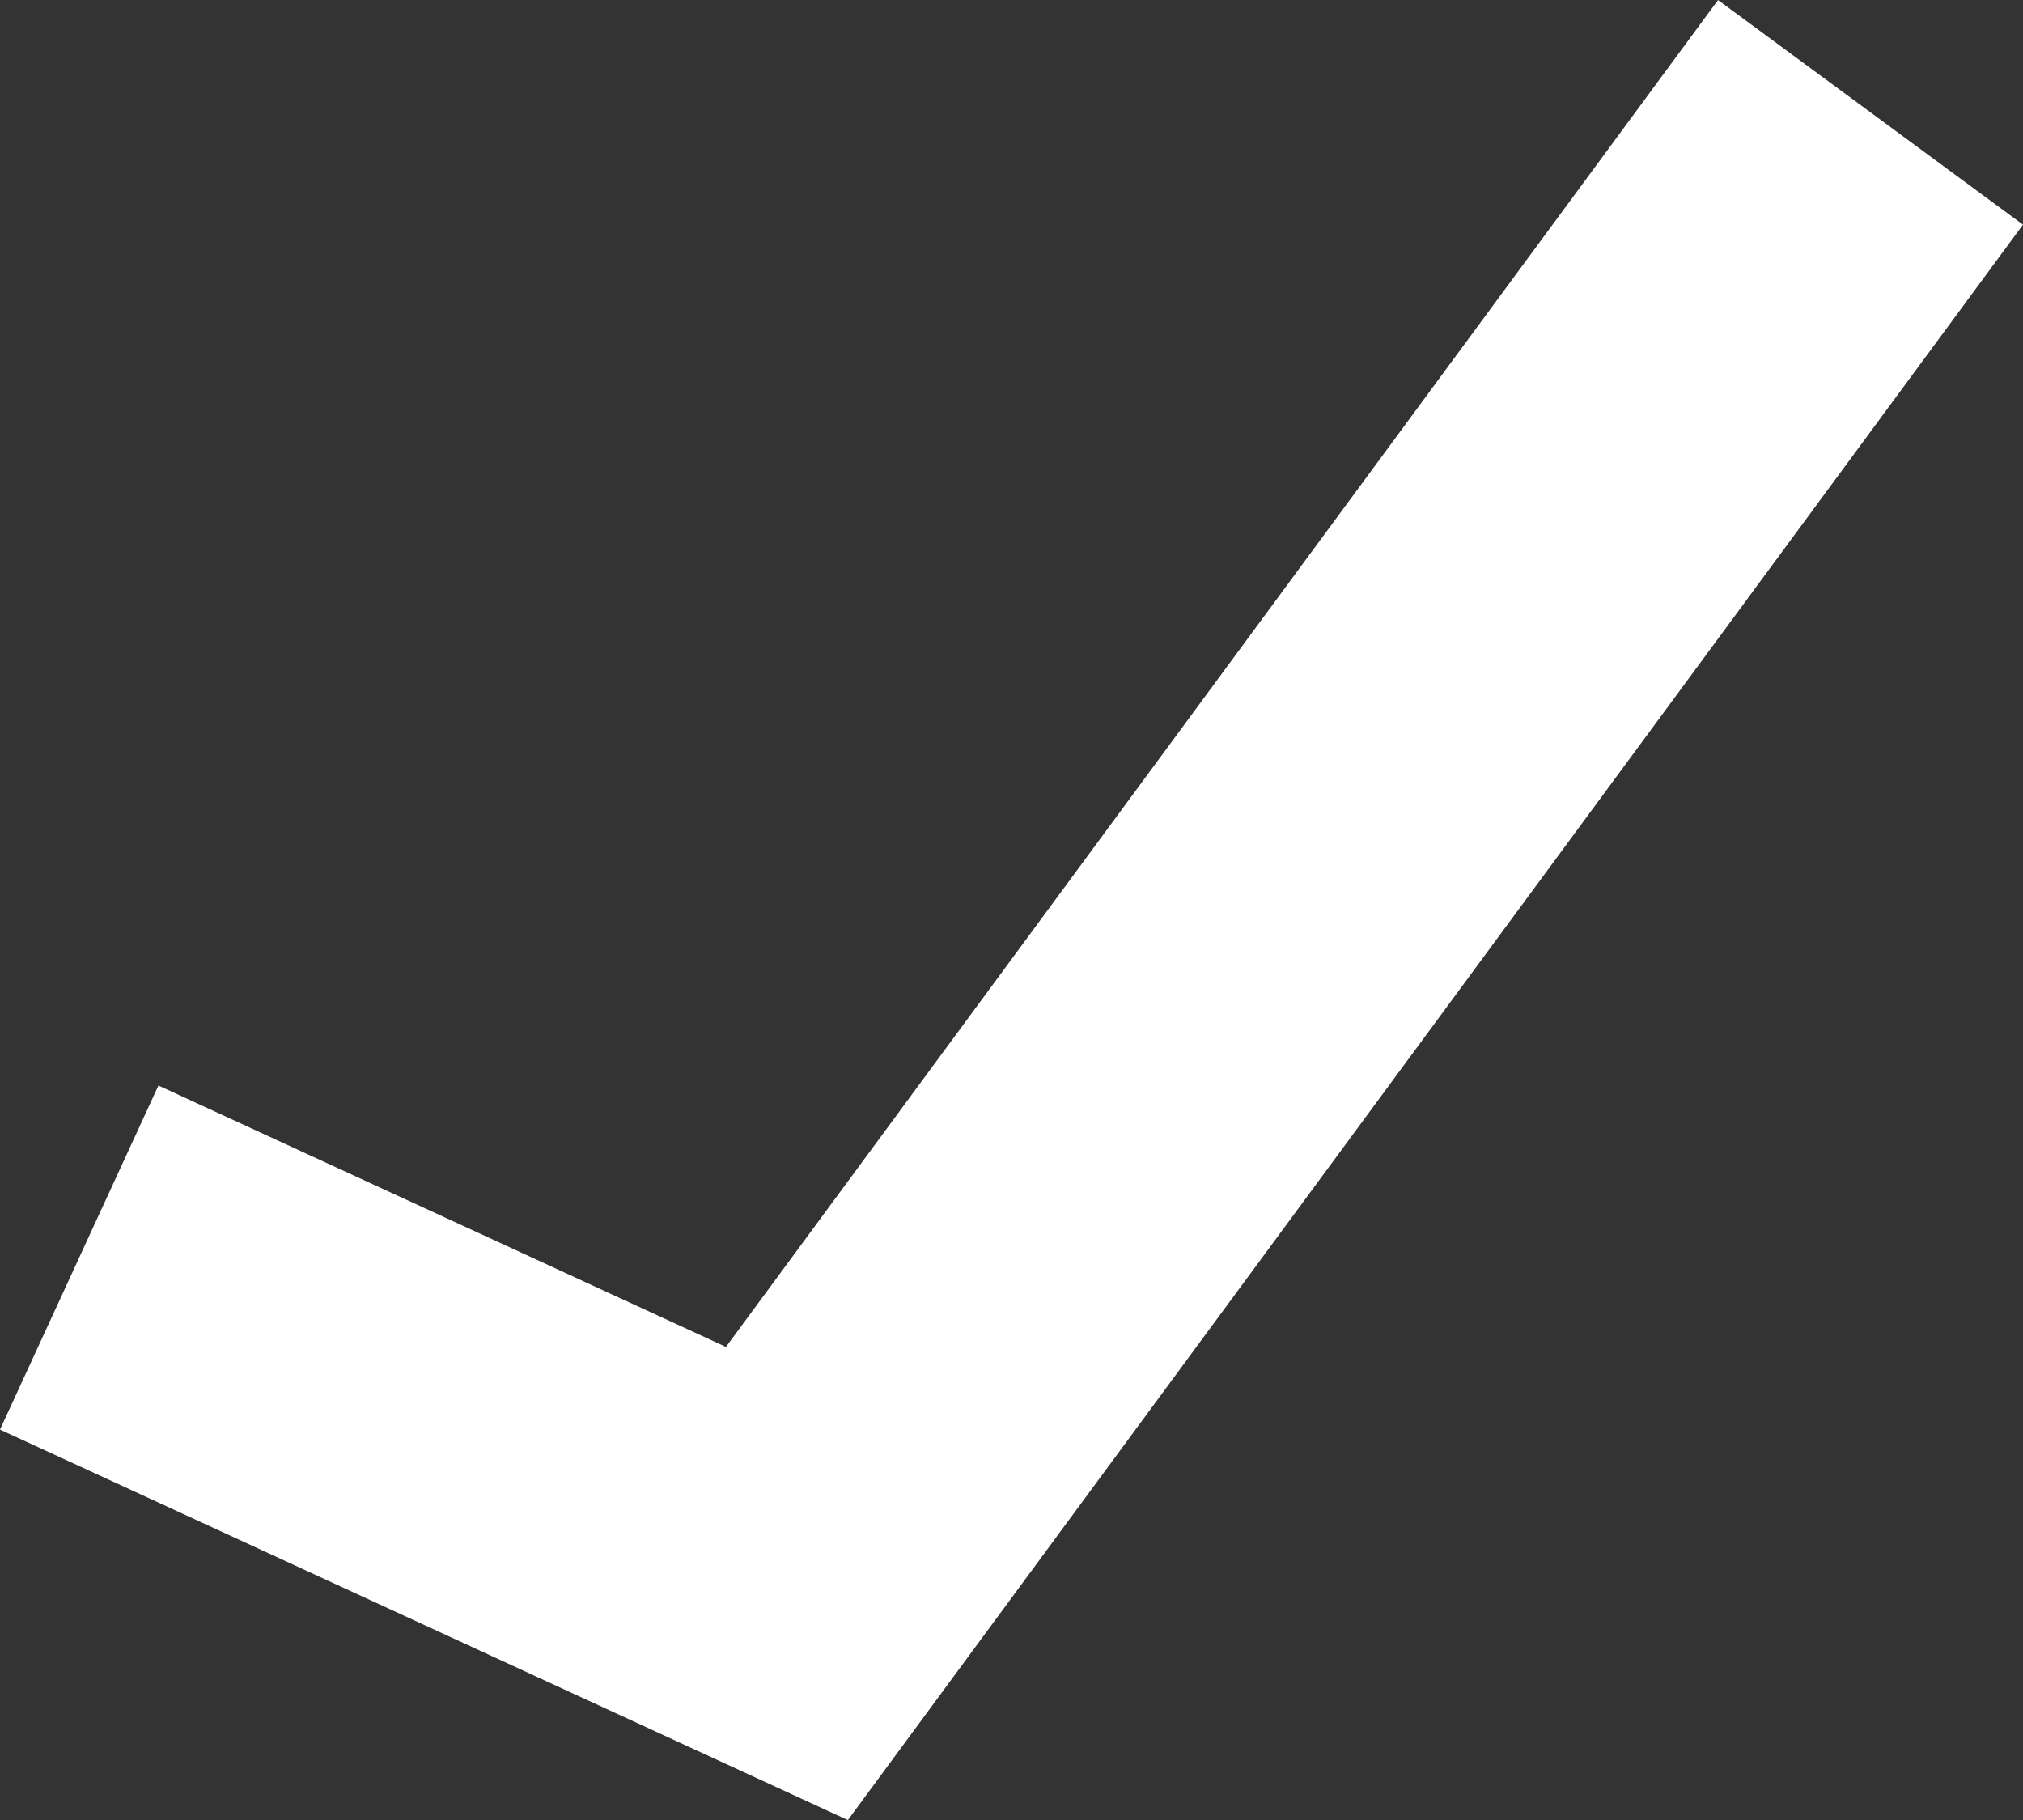 <svg xmlns="http://www.w3.org/2000/svg" width="42.729" height="38.44" viewBox="0 0 42.729 38.44">
  <rect x="0" y="0" width="42.729" height="38.44" fill="#333333" stroke="none"/>
  <path id="Trazado_37" data-name="Trazado 37" d="M11392.545,1211.429l14.948,6.884,22.887-31.071" transform="translate(-11390.872 -1184.869)" fill="none" stroke="#fff" stroke-width="8"/>
</svg>

